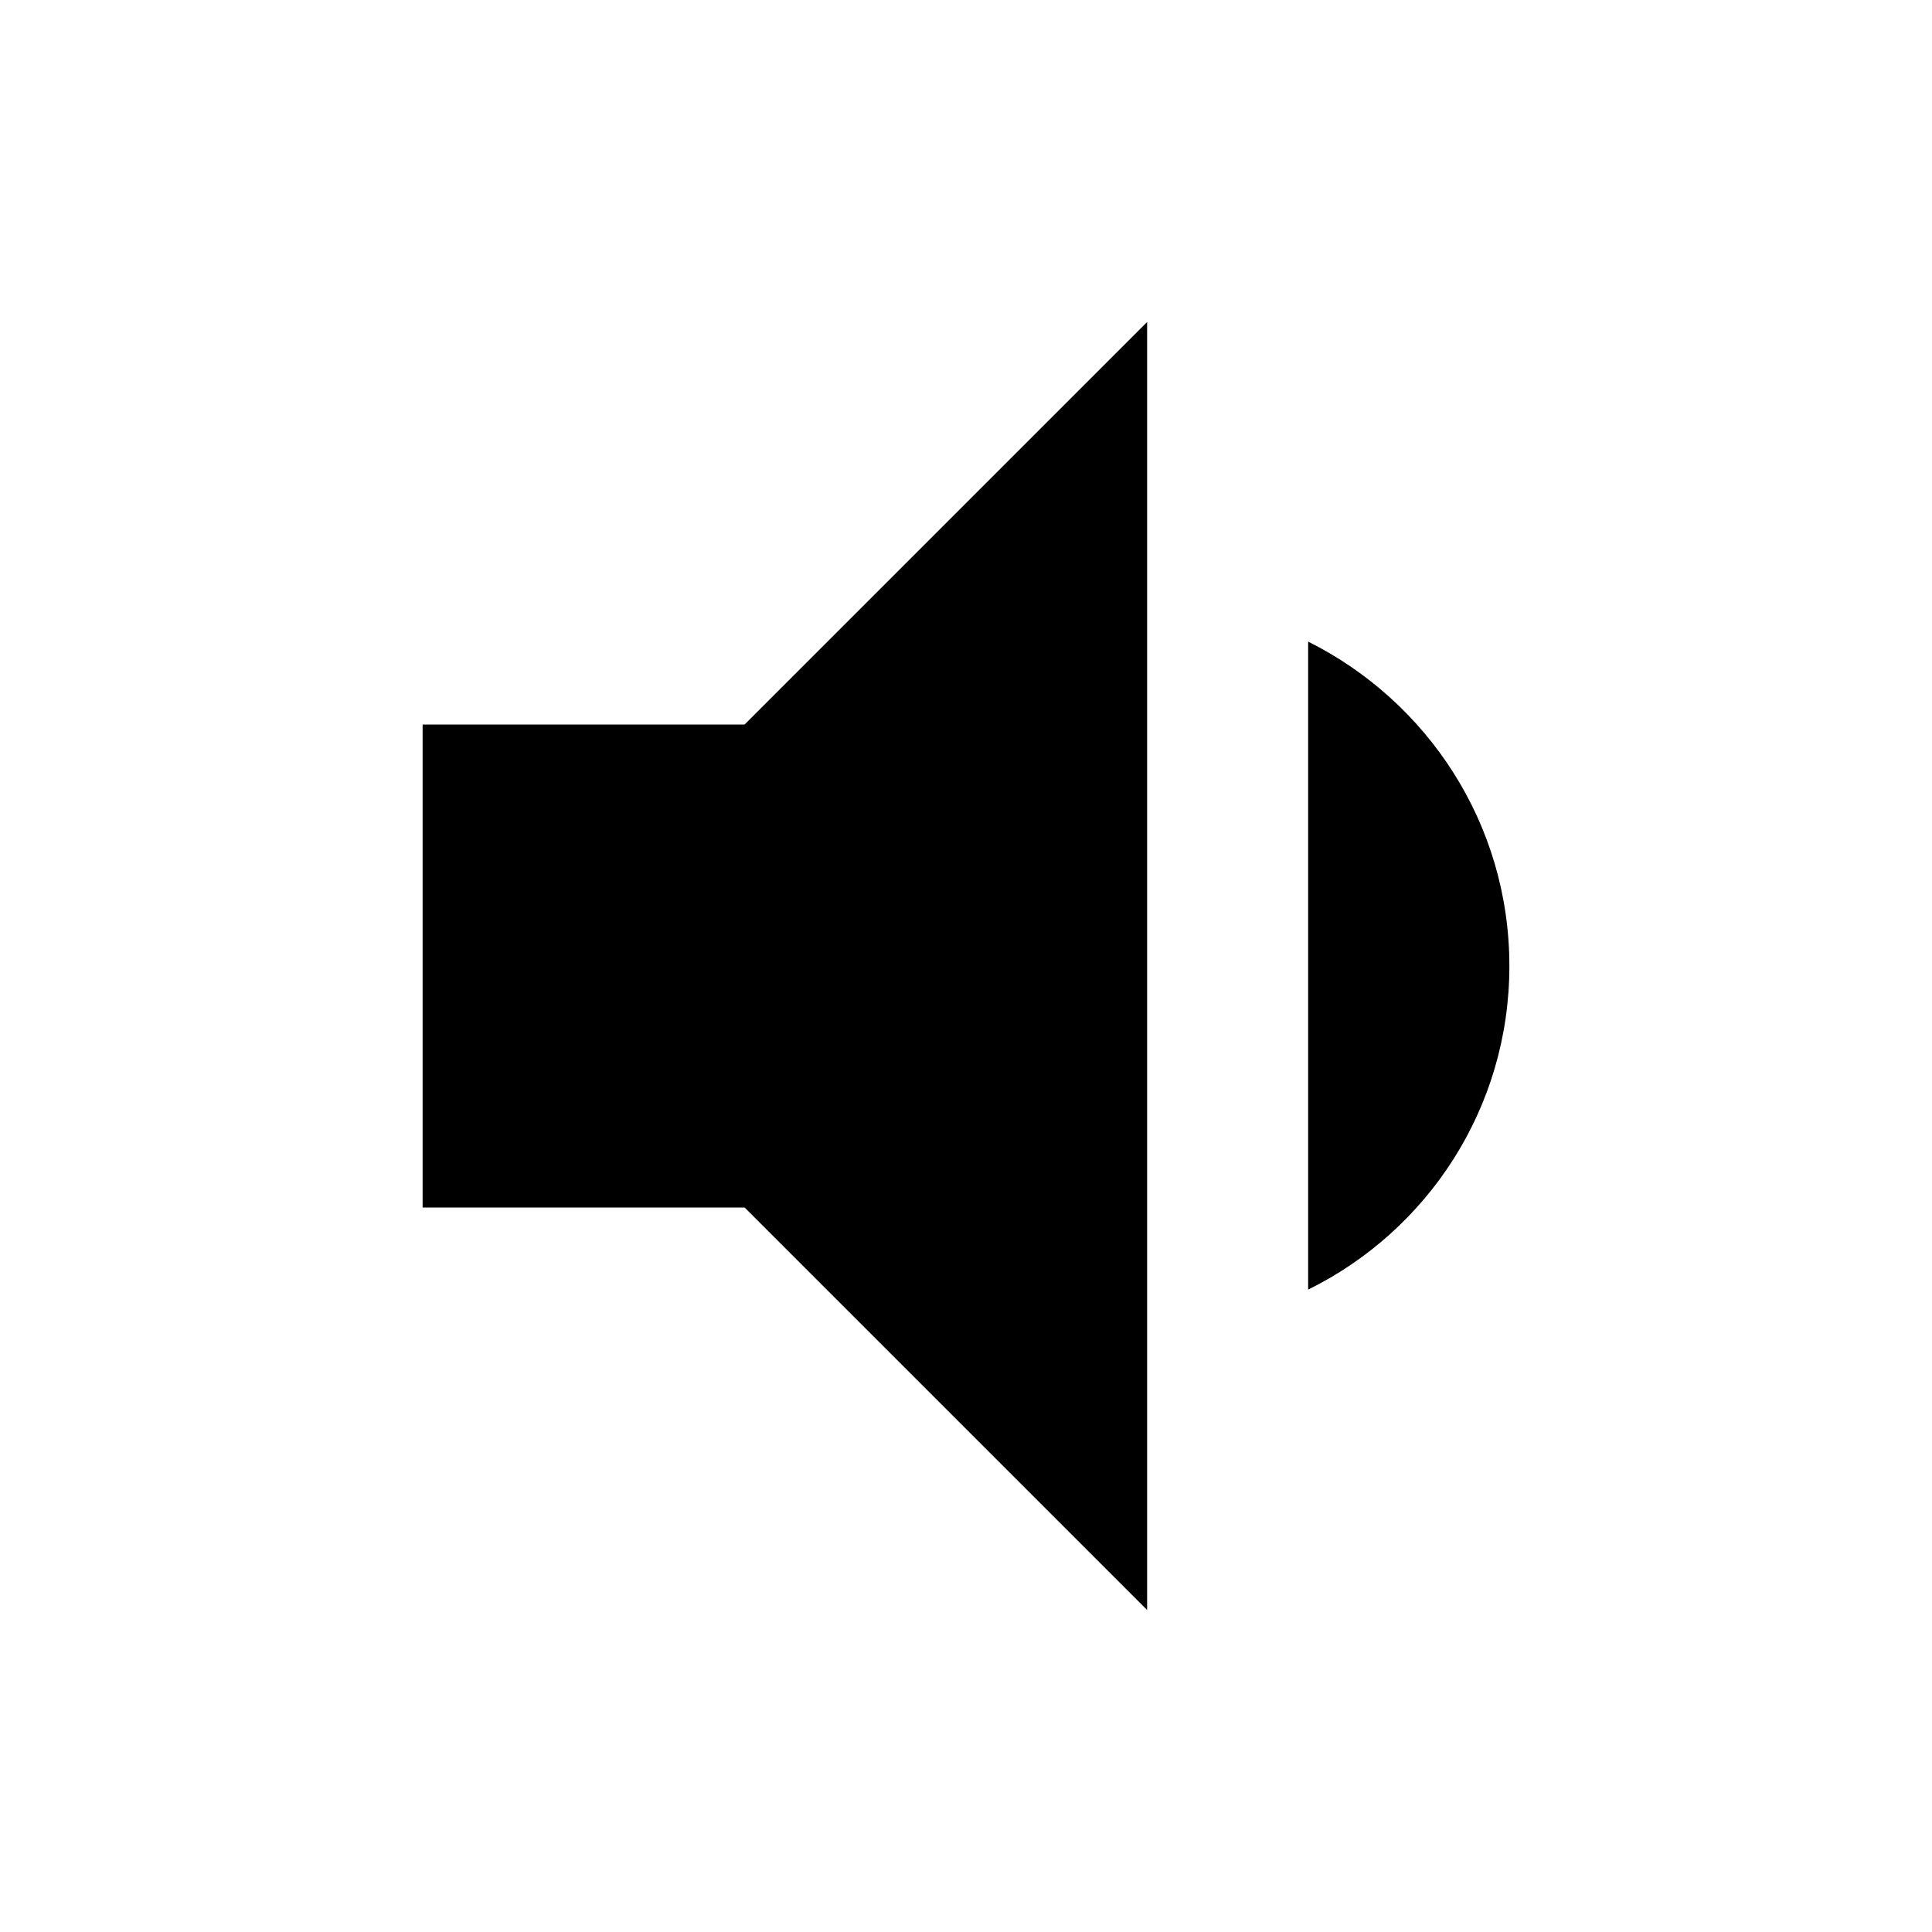 <svg viewBox="0 0 44 44" xmlns="http://www.w3.org/2000/svg">
    <path d="M34.375 22C34.375 18.755 32.505 15.968 29.792 14.612V29.37C32.505 28.032 34.375 25.245 34.375 22ZM9.625 16.5V27.5H16.958L26.125 36.667V7.333L16.958 16.5H9.625Z"/>
</svg>
